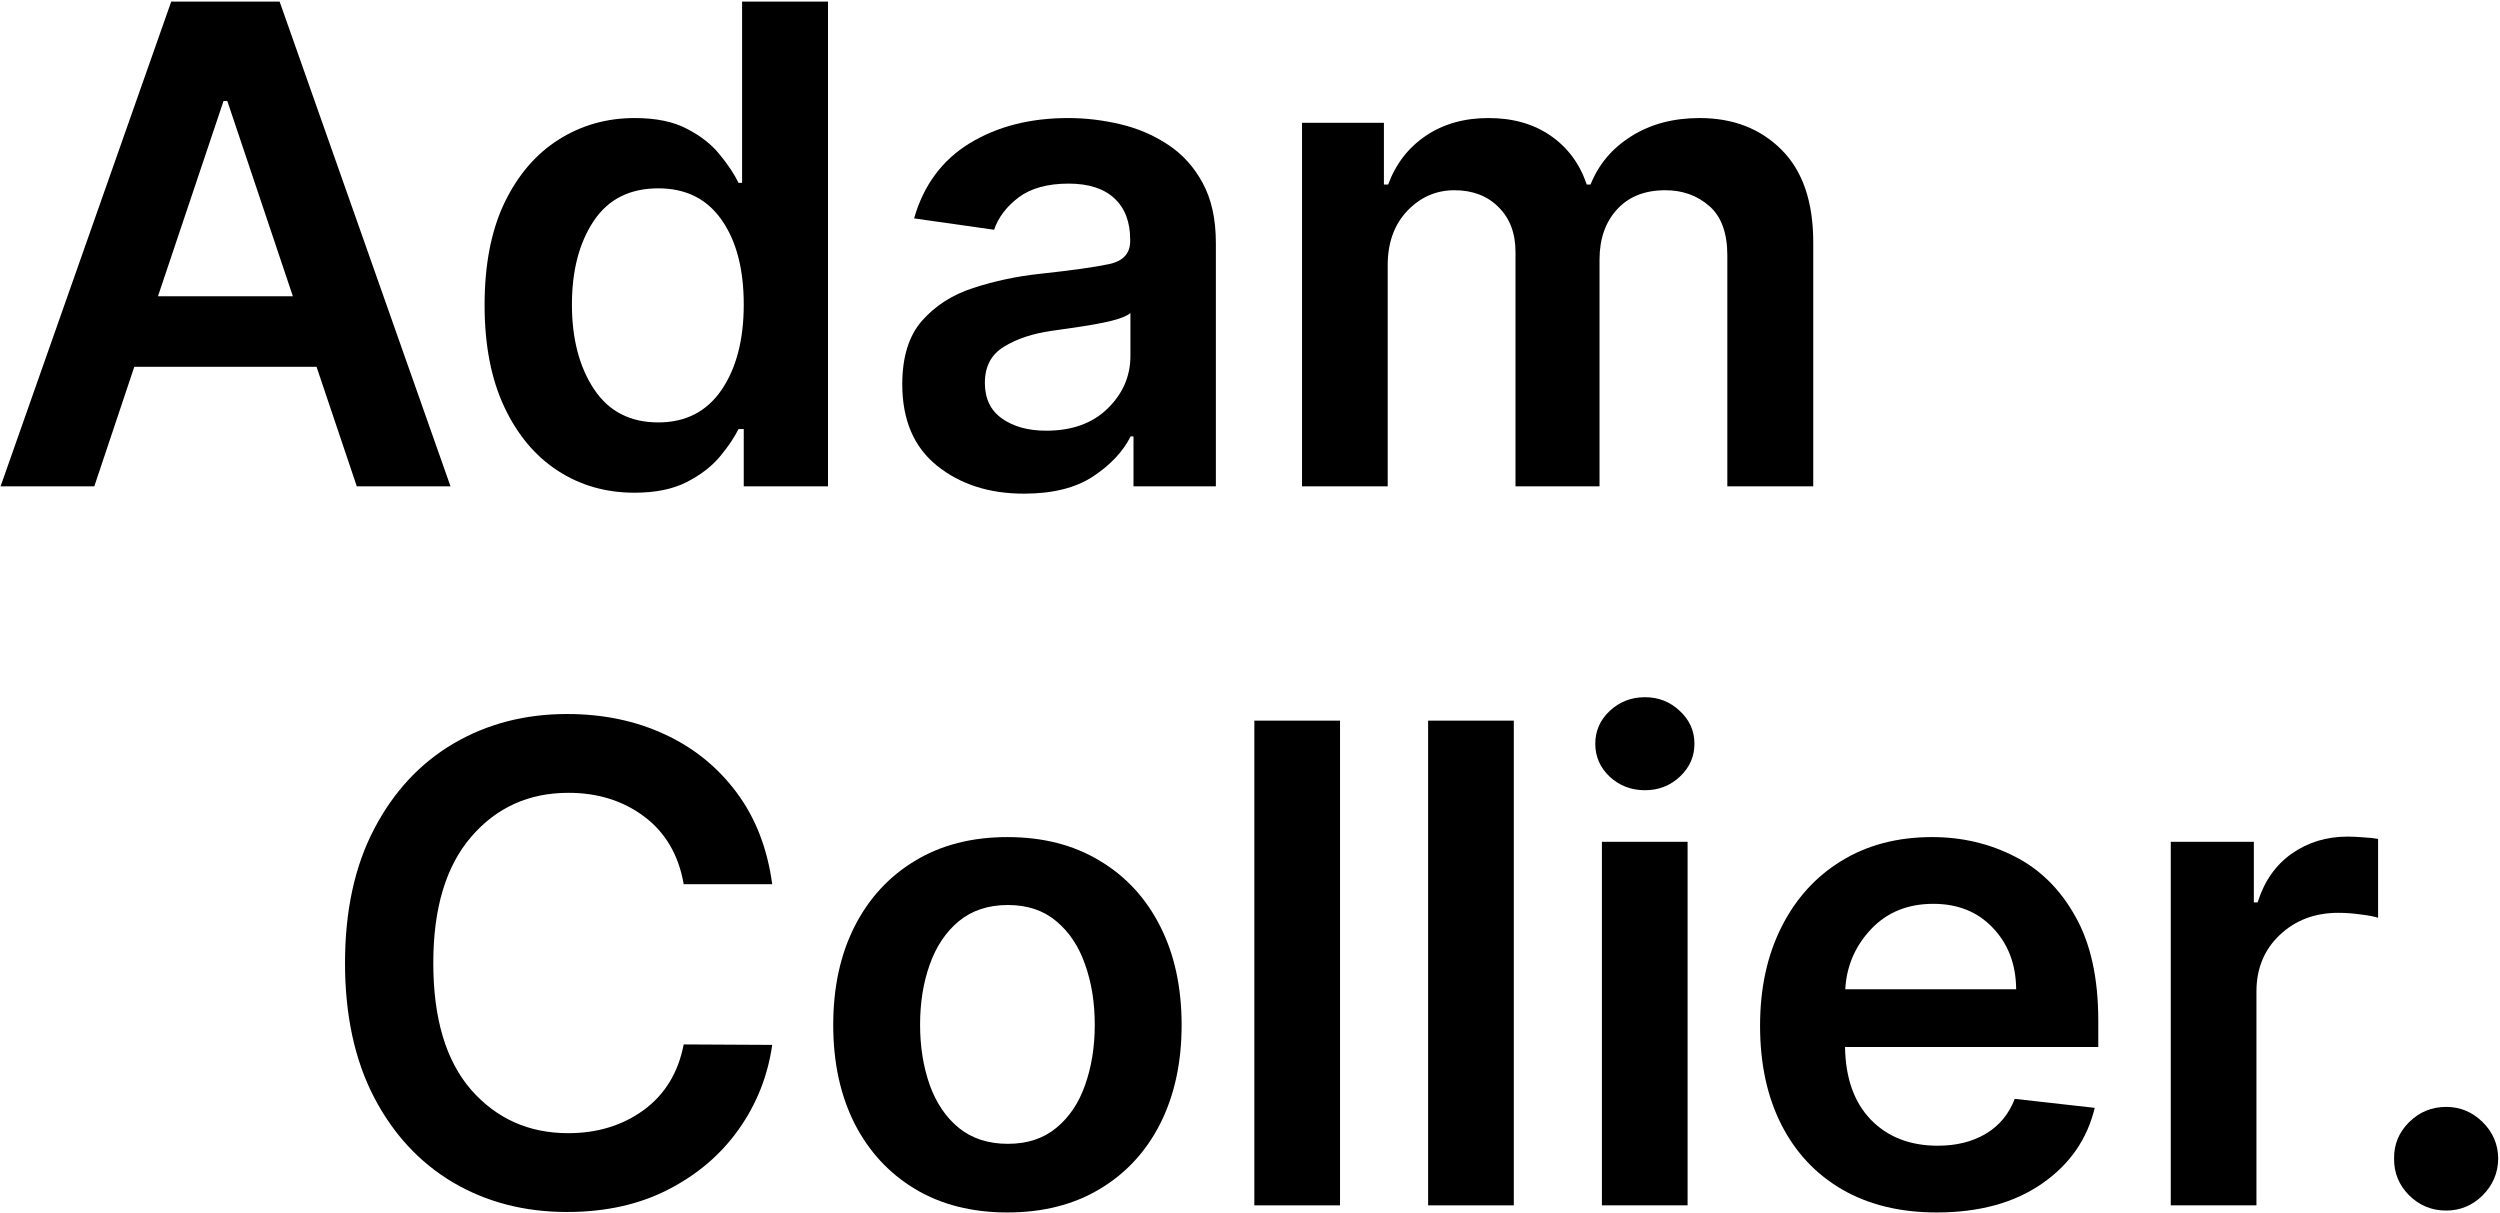 <svg width="476" height="231" viewBox="0 0 476 231" fill="none" xmlns="http://www.w3.org/2000/svg">
<path d="M17.955 92.596H0.109L32.6 0.305H53.24L85.776 92.596H67.931L60.27 69.838H25.57L17.955 92.596ZM30.077 56.409H55.763L43.281 19.232H42.56L30.077 56.409Z" fill="black"/>
<path d="M120.791 93.812C115.353 93.812 110.486 92.415 106.19 89.621C101.894 86.827 98.499 82.772 96.005 77.454C93.512 72.137 92.265 65.677 92.265 58.077C92.265 50.386 93.527 43.897 96.05 38.609C98.604 33.322 102.044 29.311 106.37 26.577C110.696 23.843 115.518 22.476 120.836 22.476C124.921 22.476 128.256 23.167 130.84 24.549C133.454 25.901 135.526 27.538 137.059 29.461C138.621 31.354 139.808 33.141 140.619 34.824H141.295V0.305H157.653V92.596H141.61V81.69H140.619C139.777 83.373 138.561 85.16 136.969 87.053C135.376 88.915 133.273 90.508 130.66 91.829C128.046 93.151 124.756 93.812 120.791 93.812ZM125.342 80.428C130.539 80.428 134.55 78.37 137.374 74.255C140.198 70.109 141.61 64.686 141.61 57.986C141.61 51.257 140.213 45.894 137.419 41.899C134.625 37.873 130.599 35.86 125.342 35.86C119.904 35.86 115.803 37.933 113.04 42.079C110.276 46.225 108.894 51.527 108.894 57.986C108.894 64.476 110.291 69.838 113.085 74.074C115.879 78.31 119.964 80.428 125.342 80.428Z" fill="black"/>
<path d="M194.954 93.993C188.345 93.993 182.832 92.22 178.416 88.675C174 85.13 171.792 79.963 171.792 73.173C171.792 67.976 173.038 63.95 175.532 61.096C178.056 58.212 181.315 56.124 185.311 54.832C189.337 53.51 193.588 52.609 198.064 52.128C204.163 51.467 208.534 50.851 211.178 50.281C213.851 49.71 215.188 48.253 215.188 45.909V45.639C215.188 42.244 214.182 39.615 212.169 37.753C210.156 35.89 207.257 34.959 203.472 34.959C199.476 34.959 196.306 35.83 193.963 37.573C191.65 39.315 190.088 41.373 189.276 43.746L174.045 41.583C175.847 35.274 179.362 30.512 184.59 27.298C189.847 24.083 196.111 22.476 203.381 22.476C206.686 22.476 209.991 22.867 213.296 23.648C216.6 24.429 219.619 25.721 222.353 27.523C225.117 29.326 227.325 31.759 228.978 34.824C230.66 37.888 231.501 41.703 231.501 46.27V92.596H215.819V83.087H215.278C213.806 86.001 211.403 88.555 208.068 90.748C204.763 92.911 200.392 93.993 194.954 93.993ZM199.191 82.006C204.117 82.006 208.023 80.594 210.907 77.77C213.791 74.946 215.233 71.611 215.233 67.765V59.609C214.542 60.18 213.265 60.69 211.403 61.141C209.57 61.562 207.617 61.922 205.545 62.222C203.472 62.523 201.714 62.778 200.272 62.989C196.637 63.499 193.603 64.506 191.169 66.008C188.736 67.48 187.519 69.778 187.519 72.903C187.519 75.907 188.616 78.175 190.809 79.707C193.002 81.24 195.796 82.006 199.191 82.006Z" fill="black"/>
<path d="M247.905 92.596V23.377H263.497V35.139H264.308C265.75 31.203 268.138 28.109 271.473 25.856C274.808 23.603 278.788 22.476 283.415 22.476C288.072 22.476 292.022 23.603 295.267 25.856C298.511 28.109 300.795 31.203 302.117 35.139H302.838C304.37 31.294 306.953 28.229 310.589 25.946C314.254 23.633 318.595 22.476 323.612 22.476C329.981 22.476 335.178 24.489 339.204 28.515C343.23 32.54 345.243 38.414 345.243 46.135V92.596H328.884V48.658C328.884 44.362 327.743 41.223 325.46 39.24C323.176 37.227 320.382 36.221 317.078 36.221C313.142 36.221 310.063 37.452 307.84 39.916C305.647 42.349 304.55 45.519 304.55 49.424V92.596H288.552V47.982C288.552 44.407 287.471 41.553 285.308 39.42C283.175 37.287 280.381 36.221 276.926 36.221C273.411 36.221 270.407 37.542 267.913 40.186C265.45 42.8 264.218 46.24 264.218 50.506V92.596H247.905Z" fill="black"/>
<path d="M147.031 168.349H130.177C129.216 162.821 126.722 158.54 122.697 155.505C118.671 152.471 113.849 150.954 108.231 150.954C100.691 150.954 94.517 153.748 89.71 159.336C84.903 164.924 82.5 172.93 82.5 183.355C82.5 193.93 84.903 201.981 89.71 207.509C94.547 213.007 100.706 215.756 108.186 215.756C113.714 215.756 118.491 214.299 122.517 211.385C126.572 208.44 129.126 204.264 130.177 198.857L147.031 198.947C146.19 204.835 144.072 210.183 140.677 214.99C137.282 219.797 132.806 223.627 127.248 226.481C121.72 229.335 115.291 230.762 107.961 230.762C99.849 230.762 92.609 228.884 86.24 225.129C79.871 221.344 74.854 215.921 71.189 208.861C67.523 201.771 65.691 193.269 65.691 183.355C65.691 173.411 67.538 164.909 71.234 157.849C74.929 150.759 79.961 145.336 86.33 141.581C92.729 137.825 99.939 135.948 107.961 135.948C114.781 135.948 120.954 137.224 126.482 139.778C132.04 142.332 136.622 146.027 140.227 150.864C143.832 155.671 146.1 161.499 147.031 168.349Z" fill="black"/>
<path d="M191.814 230.852C185.054 230.852 179.196 229.365 174.239 226.391C169.282 223.417 165.436 219.256 162.702 213.908C159.998 208.531 158.647 202.282 158.647 195.162C158.647 188.011 159.998 181.763 162.702 176.415C165.436 171.037 169.282 166.861 174.239 163.887C179.196 160.883 185.054 159.381 191.814 159.381C198.573 159.381 204.431 160.883 209.389 163.887C214.376 166.861 218.221 171.037 220.925 176.415C223.629 181.763 224.981 188.011 224.981 195.162C224.981 202.282 223.629 208.531 220.925 213.908C218.221 219.256 214.376 223.417 209.389 226.391C204.431 229.365 198.573 230.852 191.814 230.852ZM191.904 217.784C195.599 217.784 198.663 216.777 201.097 214.764C203.56 212.752 205.393 210.033 206.595 206.608C207.826 203.153 208.442 199.322 208.442 195.117C208.442 190.881 207.826 187.05 206.595 183.625C205.393 180.17 203.56 177.421 201.097 175.379C198.663 173.336 195.599 172.314 191.904 172.314C188.178 172.314 185.069 173.336 182.575 175.379C180.112 177.421 178.264 180.17 177.033 183.625C175.801 187.05 175.185 190.881 175.185 195.117C175.185 199.322 175.801 203.153 177.033 206.608C178.264 210.033 180.112 212.752 182.575 214.764C185.069 216.777 188.178 217.784 191.904 217.784Z" fill="black"/>
<path d="M255.14 137.209V229.5H238.827V137.209H255.14Z" fill="black"/>
<path d="M288.228 137.209V229.5H271.915V137.209H288.228Z" fill="black"/>
<path d="M305.003 229.5V160.282H321.316V229.5H305.003ZM313.205 150.458C310.591 150.458 308.353 149.602 306.49 147.89C304.657 146.147 303.741 144.059 303.741 141.626C303.741 139.162 304.657 137.074 306.49 135.362C308.353 133.619 310.591 132.748 313.205 132.748C315.788 132.748 317.996 133.619 319.829 135.362C321.692 137.074 322.623 139.162 322.623 141.626C322.623 144.059 321.692 146.147 319.829 147.89C317.996 149.602 315.788 150.458 313.205 150.458Z" fill="black"/>
<path d="M368.735 230.852C361.795 230.852 355.801 229.395 350.754 226.481C345.737 223.567 341.876 219.451 339.173 214.133C336.469 208.816 335.117 202.537 335.117 195.297C335.117 188.177 336.469 181.928 339.173 176.55C341.876 171.143 345.677 166.937 350.574 163.932C355.501 160.898 361.269 159.381 367.878 159.381C373.556 159.381 378.799 160.613 383.606 163.076C388.412 165.51 392.258 169.31 395.142 174.477C398.056 179.615 399.513 186.239 399.513 194.35V199.353H351.295C351.385 205.271 353.022 209.882 356.207 213.187C359.421 216.492 363.672 218.144 368.96 218.144C372.475 218.144 375.509 217.393 378.063 215.891C380.646 214.359 382.494 212.136 383.606 209.222L398.837 210.934C397.395 216.942 394.03 221.764 388.743 225.399C383.485 229.035 376.816 230.852 368.735 230.852ZM351.34 188.357H383.876C383.846 183.64 382.374 179.75 379.46 176.685C376.576 173.621 372.79 172.089 368.104 172.089C363.237 172.089 359.286 173.696 356.252 176.911C353.218 180.125 351.58 183.941 351.34 188.357Z" fill="black"/>
<path d="M413.314 229.5V160.282H429.131V171.818H429.852C431.114 167.793 433.277 164.698 436.342 162.535C439.436 160.372 442.966 159.291 446.932 159.291C447.833 159.291 448.839 159.336 449.951 159.426C451.093 159.486 452.039 159.591 452.79 159.741V174.748C452.099 174.507 451.002 174.297 449.5 174.117C448.028 173.906 446.601 173.801 445.219 173.801C440.743 173.801 437.018 175.213 434.043 178.037C431.099 180.831 429.627 184.421 429.627 188.808V229.5H413.314Z" fill="black"/>
<path d="M465.746 230.492C463.012 230.492 460.669 229.53 458.716 227.608C456.763 225.655 455.802 223.312 455.832 220.578C455.802 217.874 456.763 215.561 458.716 213.638C460.669 211.715 463.012 210.754 465.746 210.754C468.42 210.754 470.733 211.715 472.686 213.638C474.639 215.561 475.63 217.874 475.66 220.578C475.63 223.312 474.639 225.655 472.686 227.608C470.733 229.53 468.42 230.492 465.746 230.492Z" fill="black"/>
</svg>
